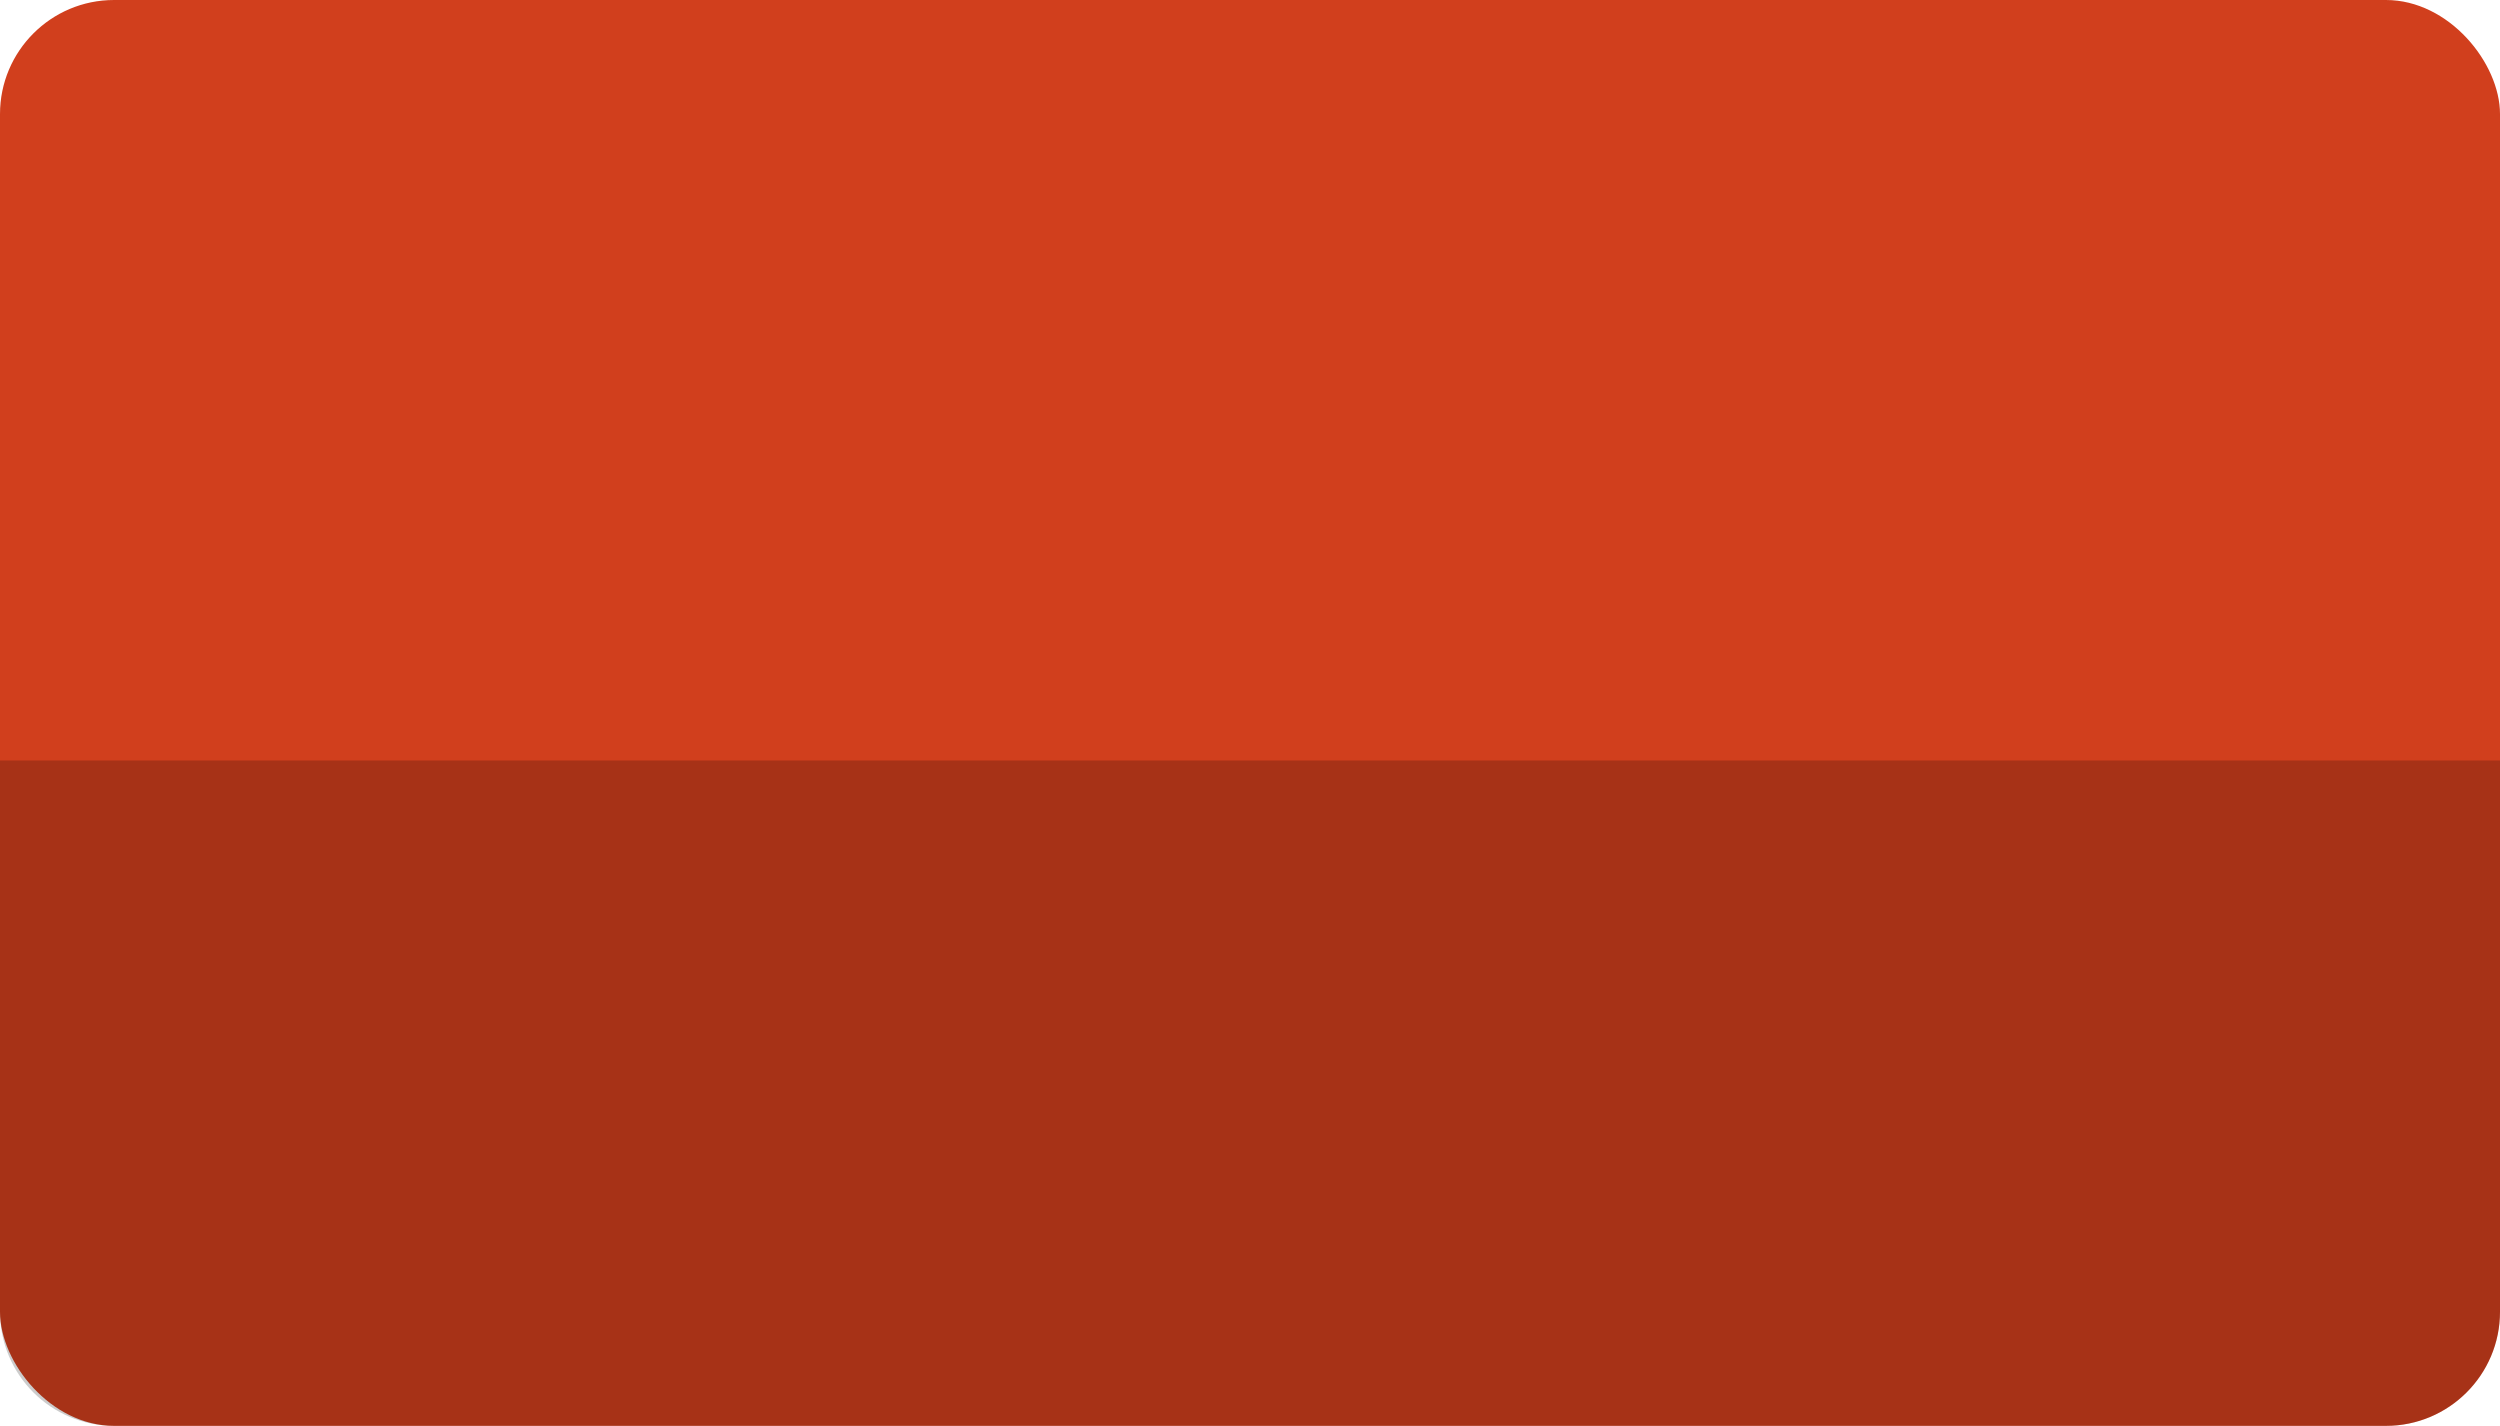 <svg width="263" height="150" viewBox="0 0 263 150" fill="none" xmlns="http://www.w3.org/2000/svg">
<rect width="263" height="150" rx="12" fill="#D13F1D"/>
<path d="M0 80H263V138C263 144.627 257.627 150 251 150H12C5.373 150 0 144.627 0 138V80Z" fill="black" fill-opacity="0.2"/>
</svg>
